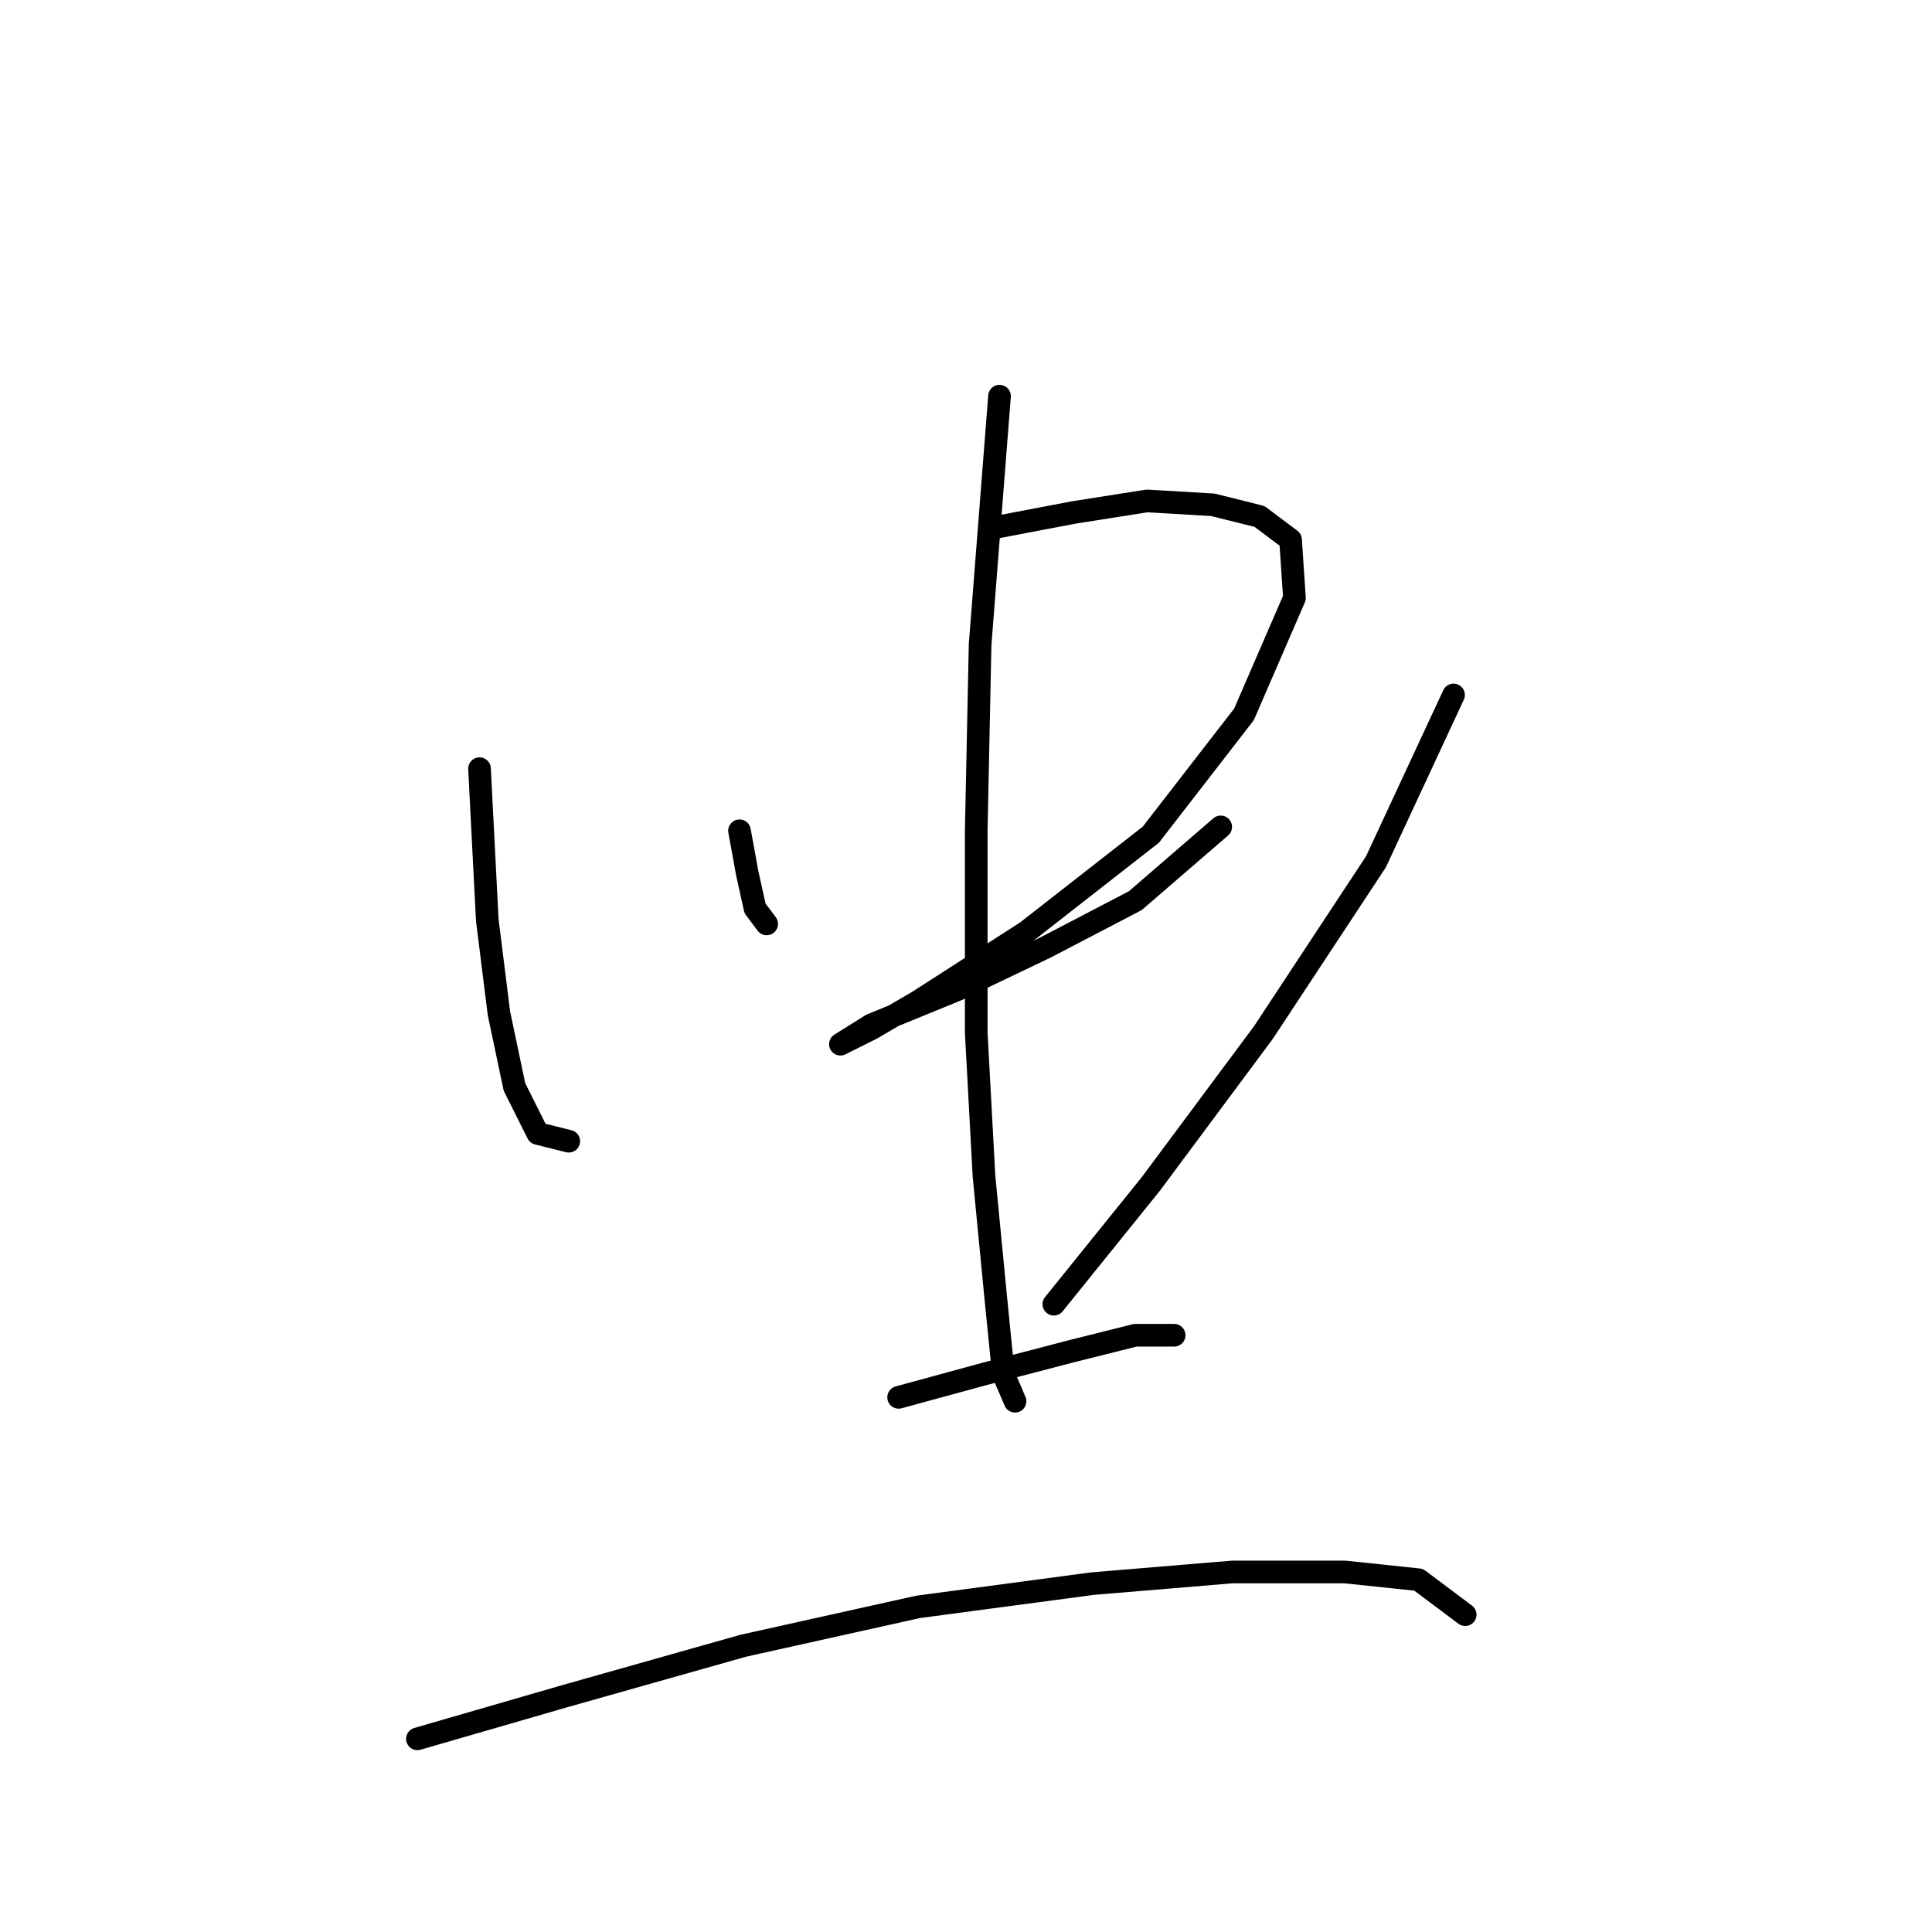 <?xml version="1.0" standalone="no"?>
    <svg width="256" height="256" xmlns="http://www.w3.org/2000/svg" version="1.1">
    <polyline stroke="black" stroke-width="3" stroke-linecap="round" fill="transparent" stroke-linejoin="round" points="63.538 101.855 64.567 121.909 66.109 134.25 68.166 144.02 71.251 150.19 75.365 151.218 75.365 151.218 " />
        <polyline stroke="black" stroke-width="3" stroke-linecap="round" fill="transparent" stroke-linejoin="round" points="97.989 110.083 99.018 115.739 100.046 120.367 101.589 122.423 101.589 122.423 " />
        <polyline stroke="black" stroke-width="3" stroke-linecap="round" fill="transparent" stroke-linejoin="round" points="131.412 69.975 142.21 67.918 151.98 66.376 160.721 66.89 166.892 68.433 171.005 71.518 171.52 79.231 164.835 94.657 152.494 110.597 136.04 123.452 121.643 132.707 115.472 136.307 111.359 138.363 111.359 138.363 115.472 135.792 126.784 131.165 138.611 125.509 150.438 119.338 161.75 109.568 161.75 109.568 " />
        <polyline stroke="black" stroke-width="3" stroke-linecap="round" fill="transparent" stroke-linejoin="round" points="132.441 52.493 129.87 85.401 129.355 110.083 129.355 136.821 130.384 155.846 131.926 171.786 132.955 182.07 134.497 185.67 134.497 185.67 " />
        <polyline stroke="black" stroke-width="3" stroke-linecap="round" fill="transparent" stroke-linejoin="round" points="192.602 92.086 182.318 114.196 167.406 136.821 152.494 156.875 139.639 172.815 139.639 172.815 " />
        <polyline stroke="black" stroke-width="3" stroke-linecap="round" fill="transparent" stroke-linejoin="round" points="119.072 185.155 130.384 182.07 142.21 178.985 150.438 176.928 155.58 176.928 155.58 176.928 " />
        <polyline stroke="black" stroke-width="3" stroke-linecap="round" fill="transparent" stroke-linejoin="round" points="55.311 230.405 74.851 224.749 98.504 218.064 121.643 212.922 144.781 209.837 163.292 208.294 178.204 208.294 187.974 209.323 194.144 213.95 194.144 213.95 " />
        </svg>